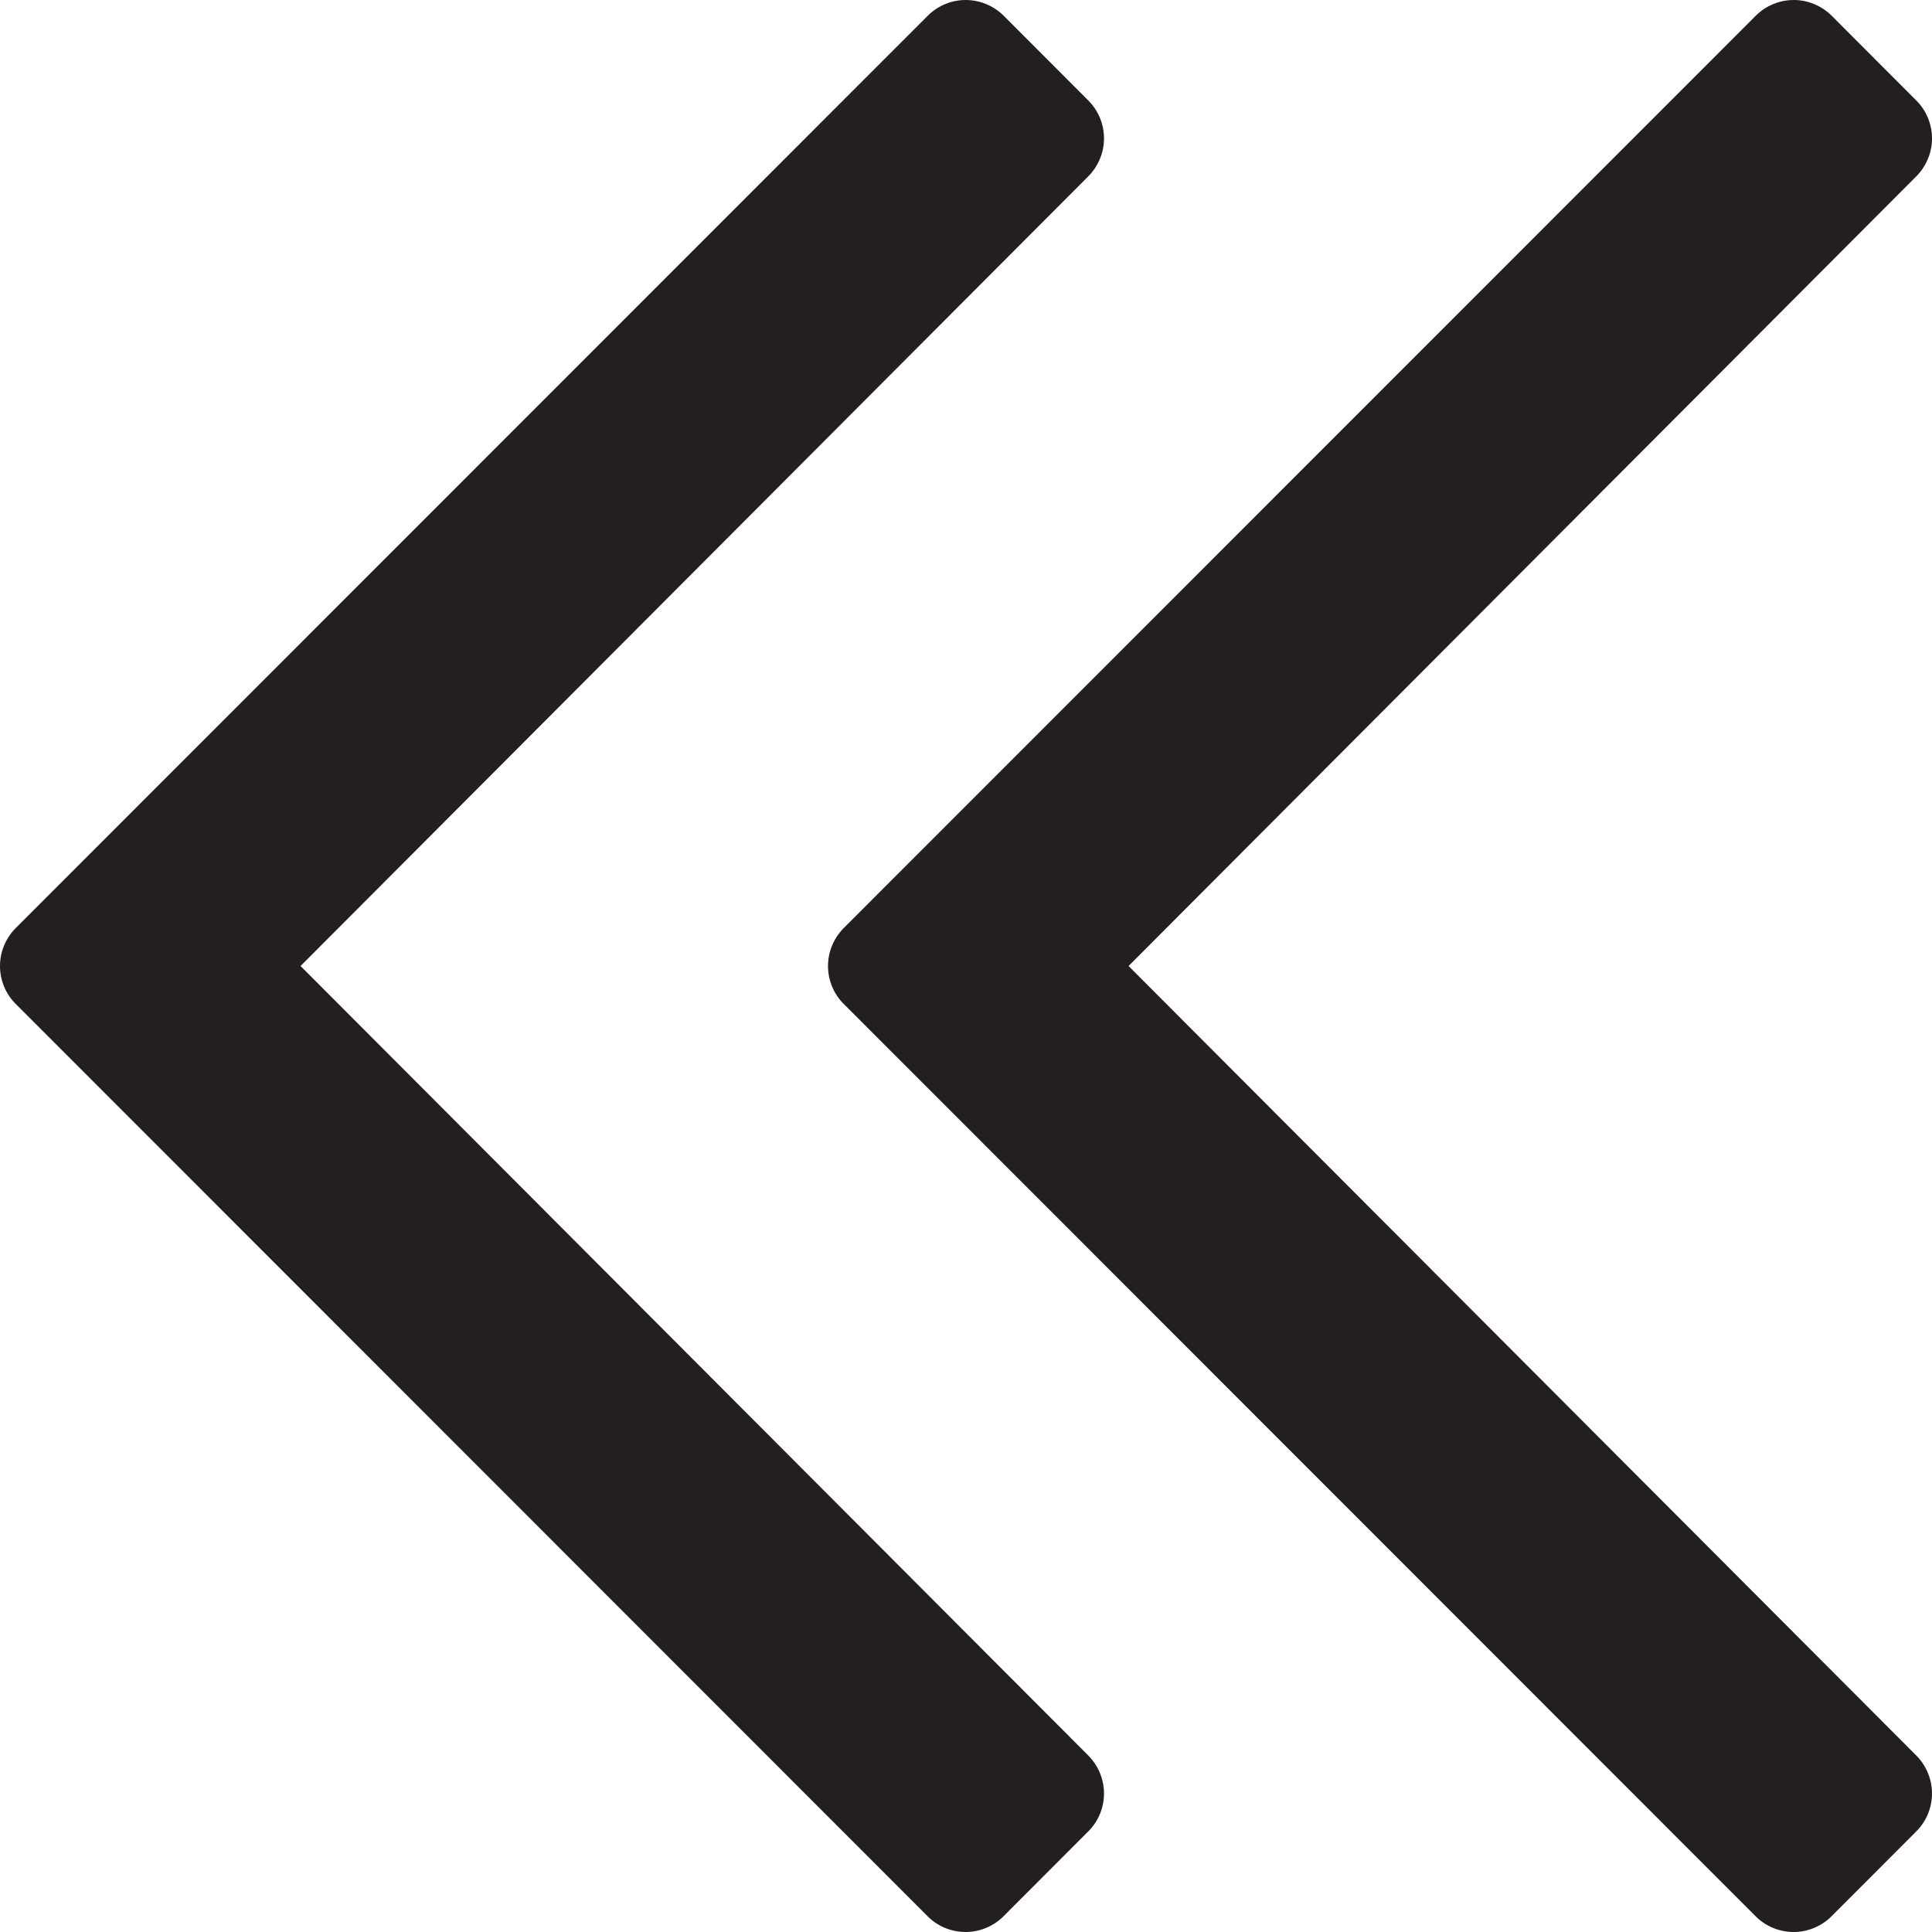 <svg width="14" height="14" viewBox="0 0 14 14" fill="none" xmlns="http://www.w3.org/2000/svg">
<path d="M13.267 13.891L13.892 13.265C13.961 13.193 14 13.097 14 12.996C14 12.896 13.961 12.8 13.892 12.727L8.178 7L13.892 1.272C13.961 1.199 14 1.103 14 1.003C14 0.902 13.961 0.806 13.892 0.734L13.267 0.108C13.194 0.039 13.098 -3.94288e-08 12.998 -4.38103e-08C12.898 -4.81918e-08 12.801 0.039 12.729 0.108L6.108 6.731C6.039 6.804 6 6.9 6 7C6 7.101 6.039 7.197 6.108 7.269L12.729 13.893C12.801 13.962 12.898 14 12.998 14C13.098 14 13.195 13.96 13.267 13.891Z" fill="#231F20"/>
<path d="M7.267 13.891L7.892 13.265C7.961 13.193 8 13.097 8 12.996C8 12.896 7.961 12.8 7.892 12.727L2.178 7L7.892 1.272C7.961 1.199 8 1.103 8 1.003C8 0.902 7.961 0.806 7.892 0.734L7.267 0.108C7.194 0.039 7.098 -3.94288e-08 6.998 -4.38103e-08C6.897 -4.81918e-08 6.801 0.039 6.729 0.108L0.108 6.731C0.039 6.804 -3.01618e-07 6.9 -3.06001e-07 7C-3.10384e-07 7.101 0.039 7.197 0.108 7.269L6.729 13.893C6.801 13.962 6.898 14 6.998 14C7.098 14 7.195 13.96 7.267 13.891Z" fill="#231F20"/>
</svg>
